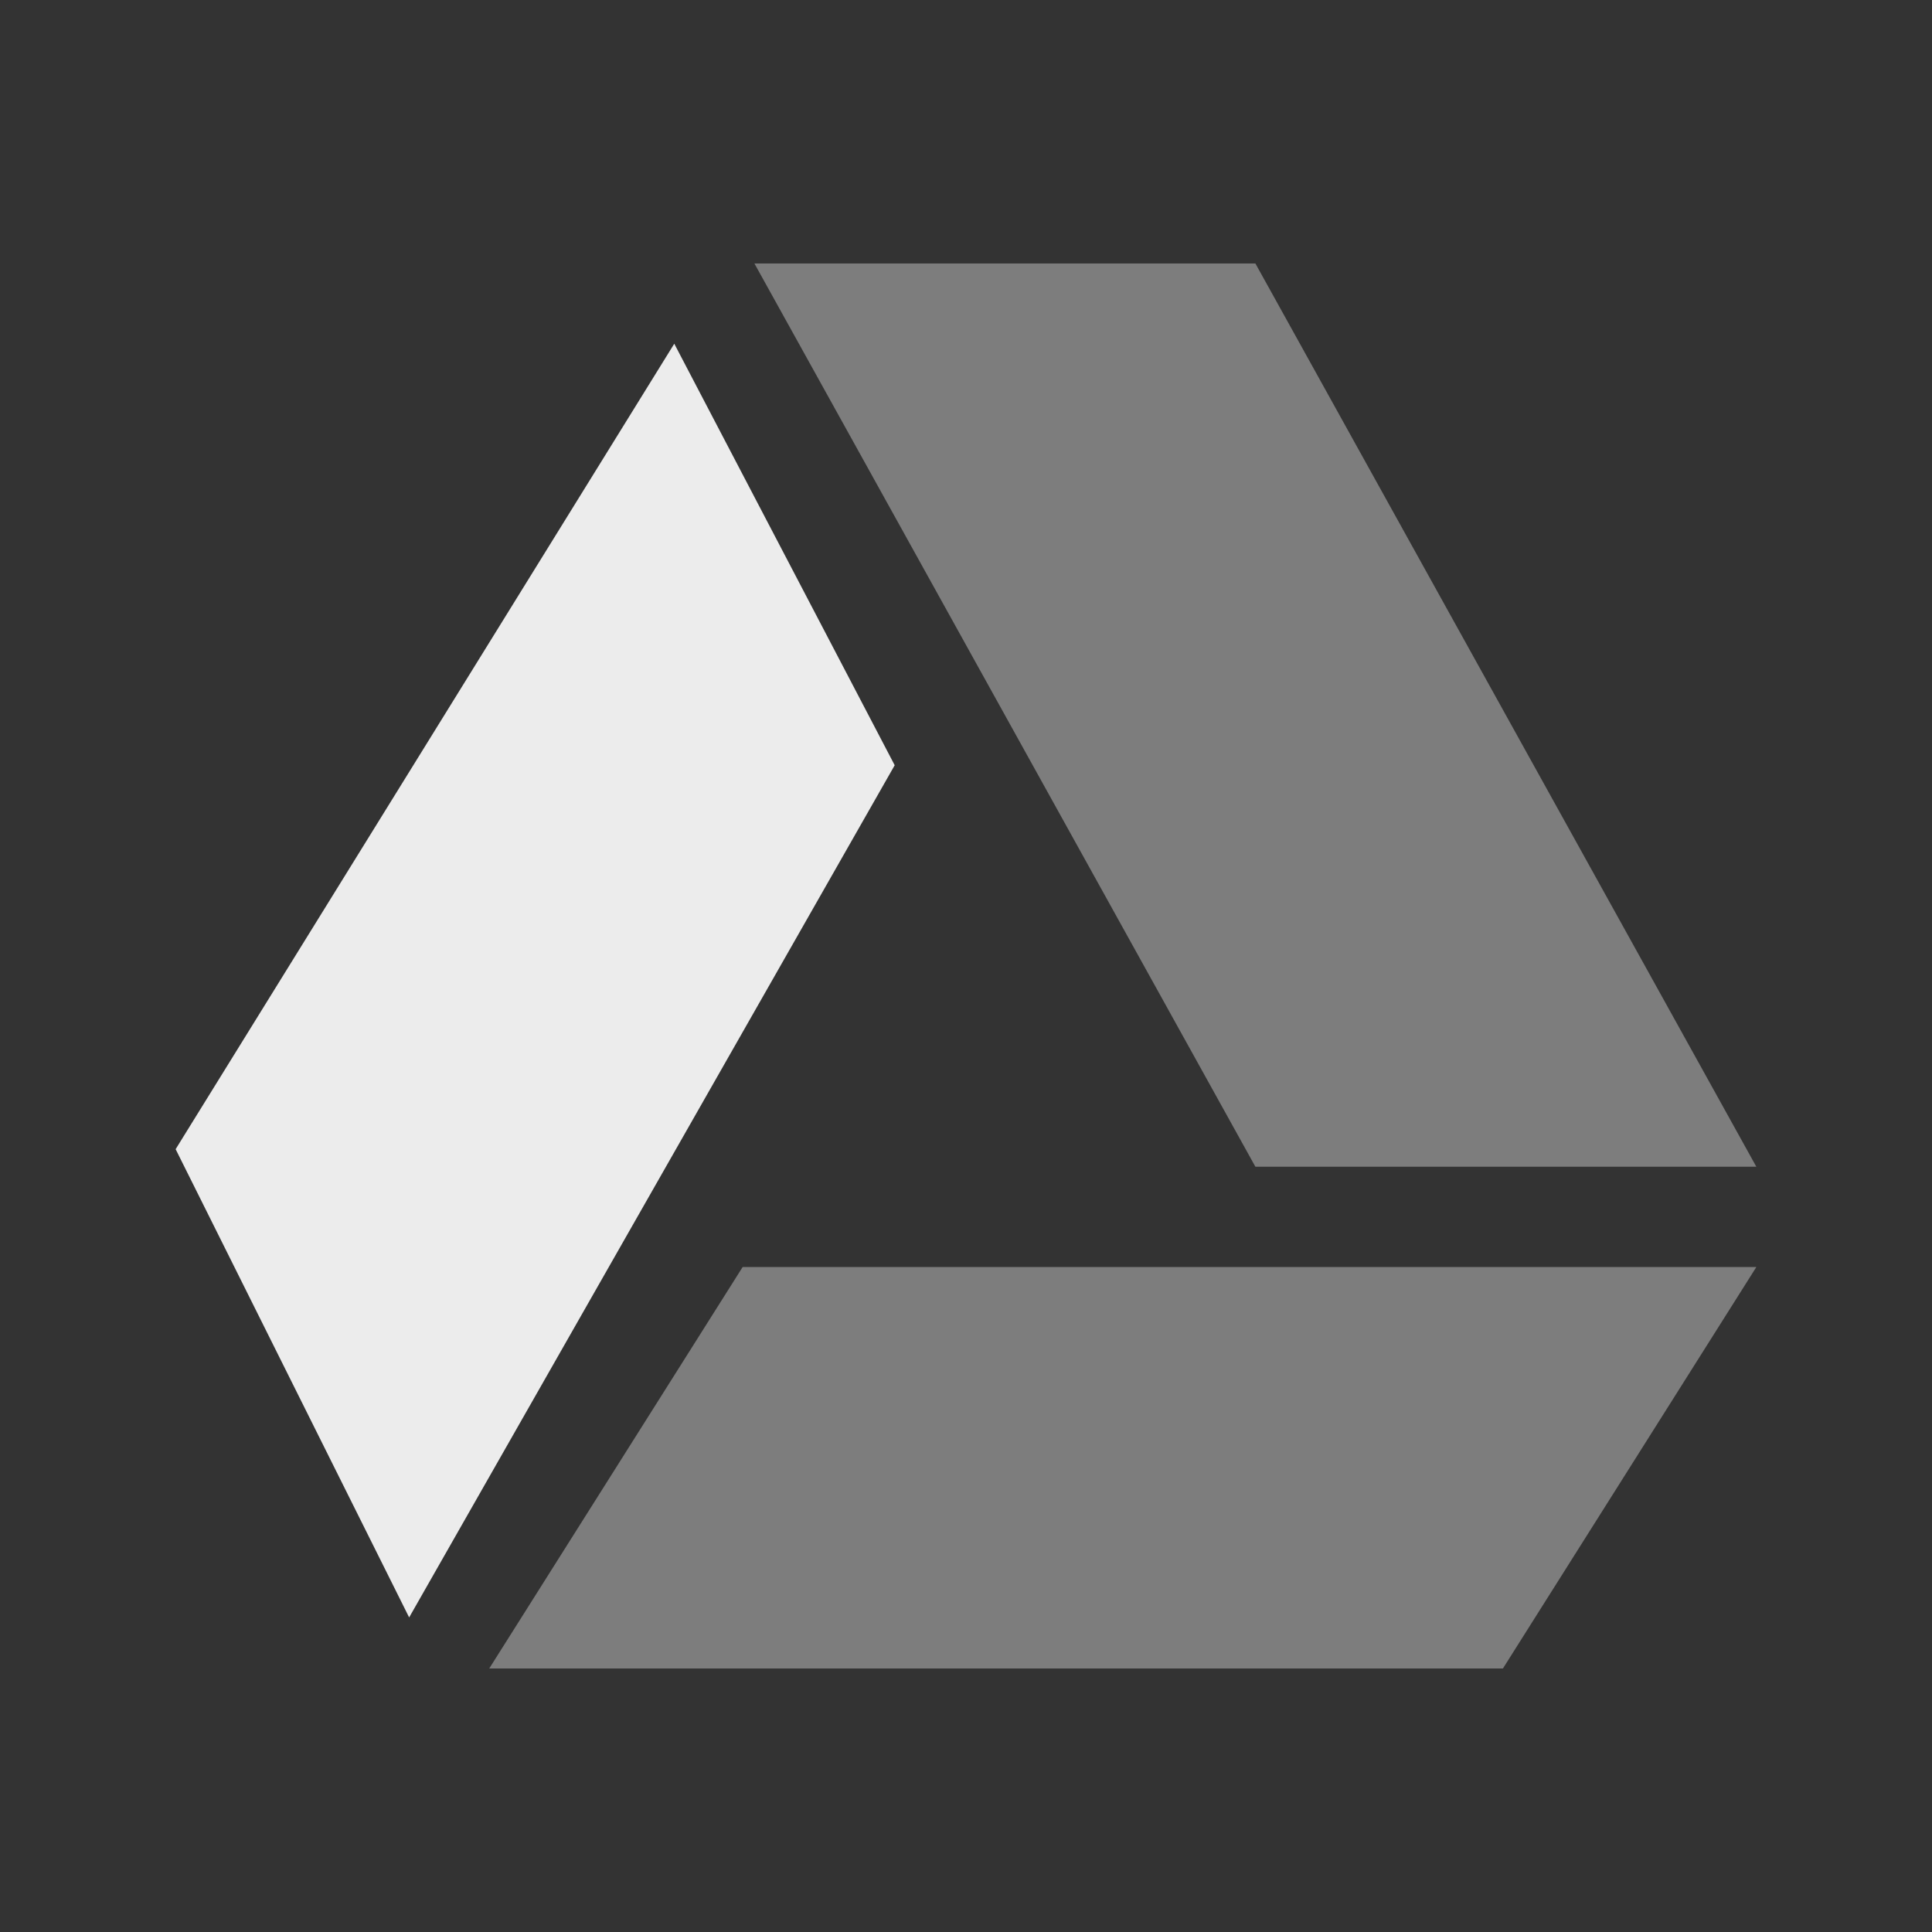 <svg xmlns="http://www.w3.org/2000/svg" viewBox="0 0 22 22"><rect x="0" y="0" width="22" height="22" fill="#333333" stroke="none"/><g transform="translate(0.011,-42.004)"><polygon points="133156 76894 110963 115341 22194 115341 44385 76894" transform="matrix(1.3003381e-4,0,0,1.1890306e-4,2.674,47.289)" style="fill:#ececec;opacity:.4;fill-opacity:1;fill-rule:evenodd"/><polygon points="88772 76894 133156 76894 88772 0 44385 0" transform="matrix(1.285236e-4,0,0,1.3376526e-4,2.875,45.004)" style="fill:#ececec;opacity:.4;fill-opacity:1;fill-rule:evenodd"/><path d="m 7.667 45.918 -5.678 9.172 2.659 5.332 5.529 -9.704 z" style="fill:#ececec;opacity:1;fill-opacity:1;fill-rule:evenodd"/></g></svg>